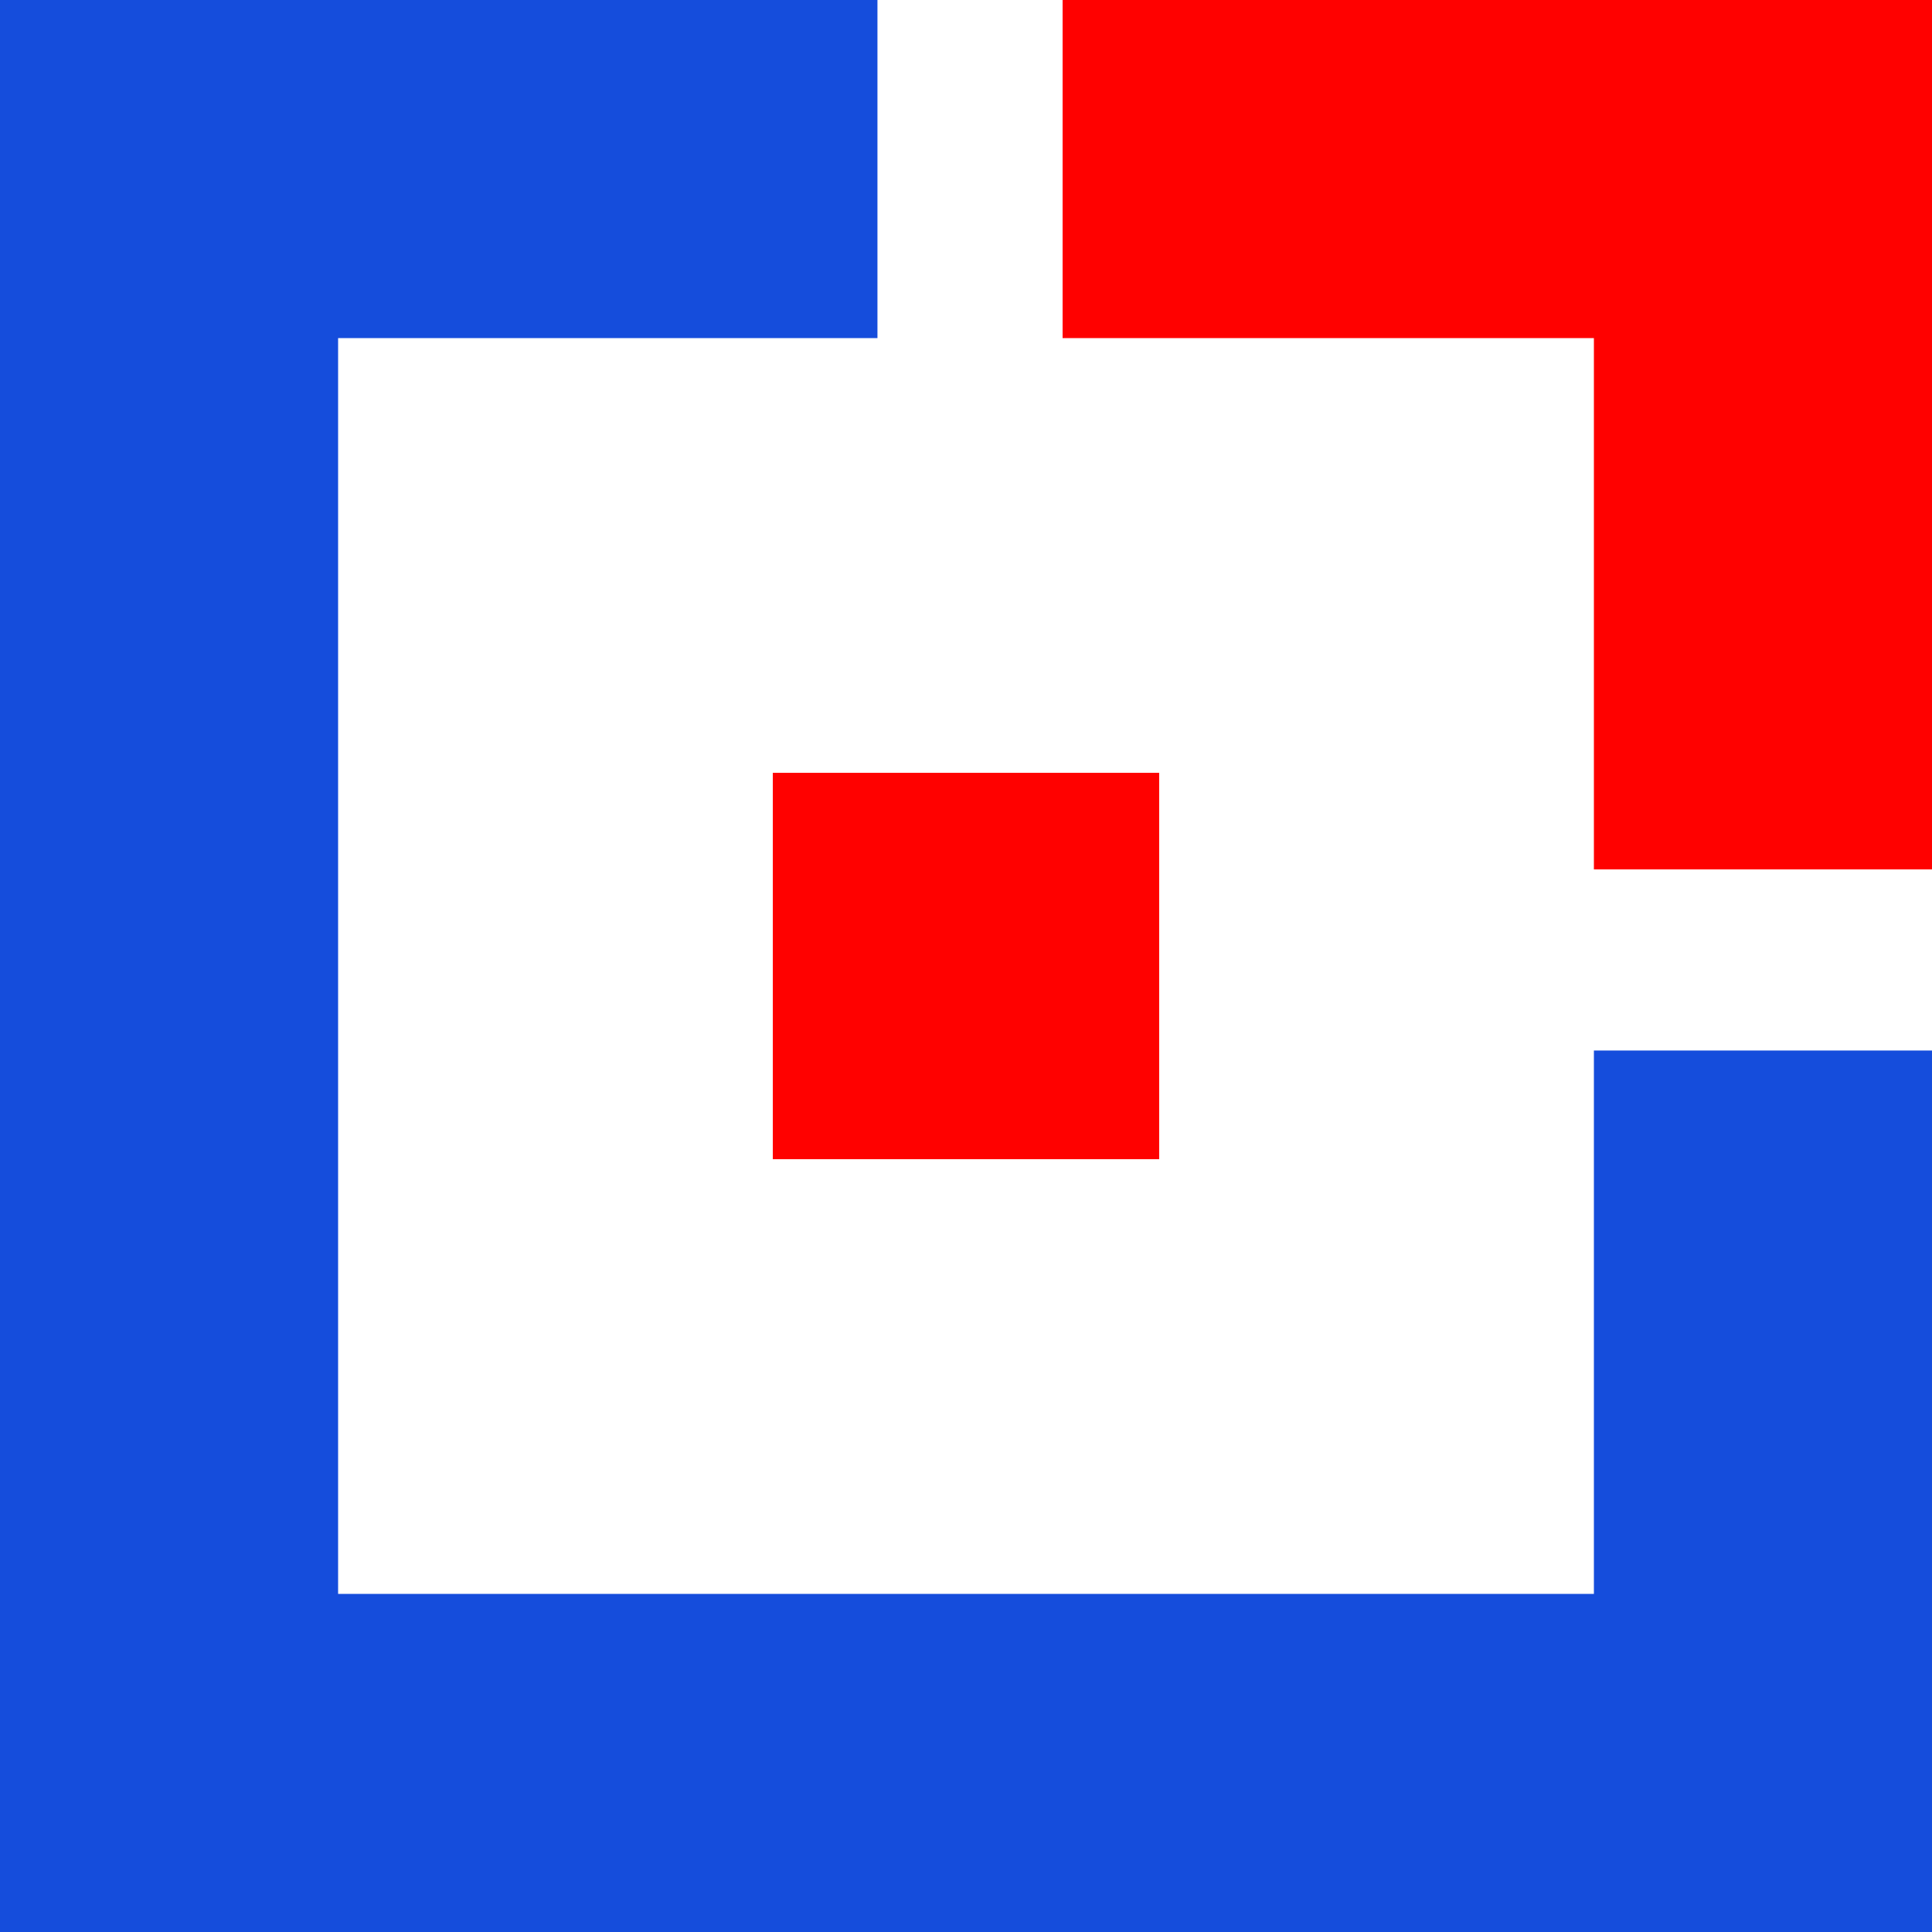 <?xml version="1.0" encoding="UTF-8"?>
<svg width="240px" height="240px" viewBox="0 0 240 240" version="1.1" xmlns="http://www.w3.org/2000/svg" xmlns:xlink="http://www.w3.org/1999/xlink">
    <title>tomba</title>
    <g id="Page-1" stroke="none" stroke-width="1" fill="none" fill-rule="evenodd">
        <g id="tomba">
            <rect id="box" x="0" y="0" width="240" height="240"></rect>
            <g id="shape">
                <rect id="center" fill="#FF0100" x="96" y="96" width="48" height="48"></rect>
                <path d="M109,0 L109,42 L42,42 L42,240 L7.10542736e-15,240 L0,0 L109,0 Z M240,130.5 L240,240 L42,240 L42,198 L198,198 L198,130.5 L240,130.5 Z" id="Combined-Shape" fill="#154DDC"></path>
                <path d="M240,-1.28587914e-15 L240,108 L198,108 L198,42 L132,42 L132,0 L240,-1.28587914e-15 Z" id="Combined-Shape" fill="#FF0100"></path>
            </g>
        </g>
    </g>
</svg>
